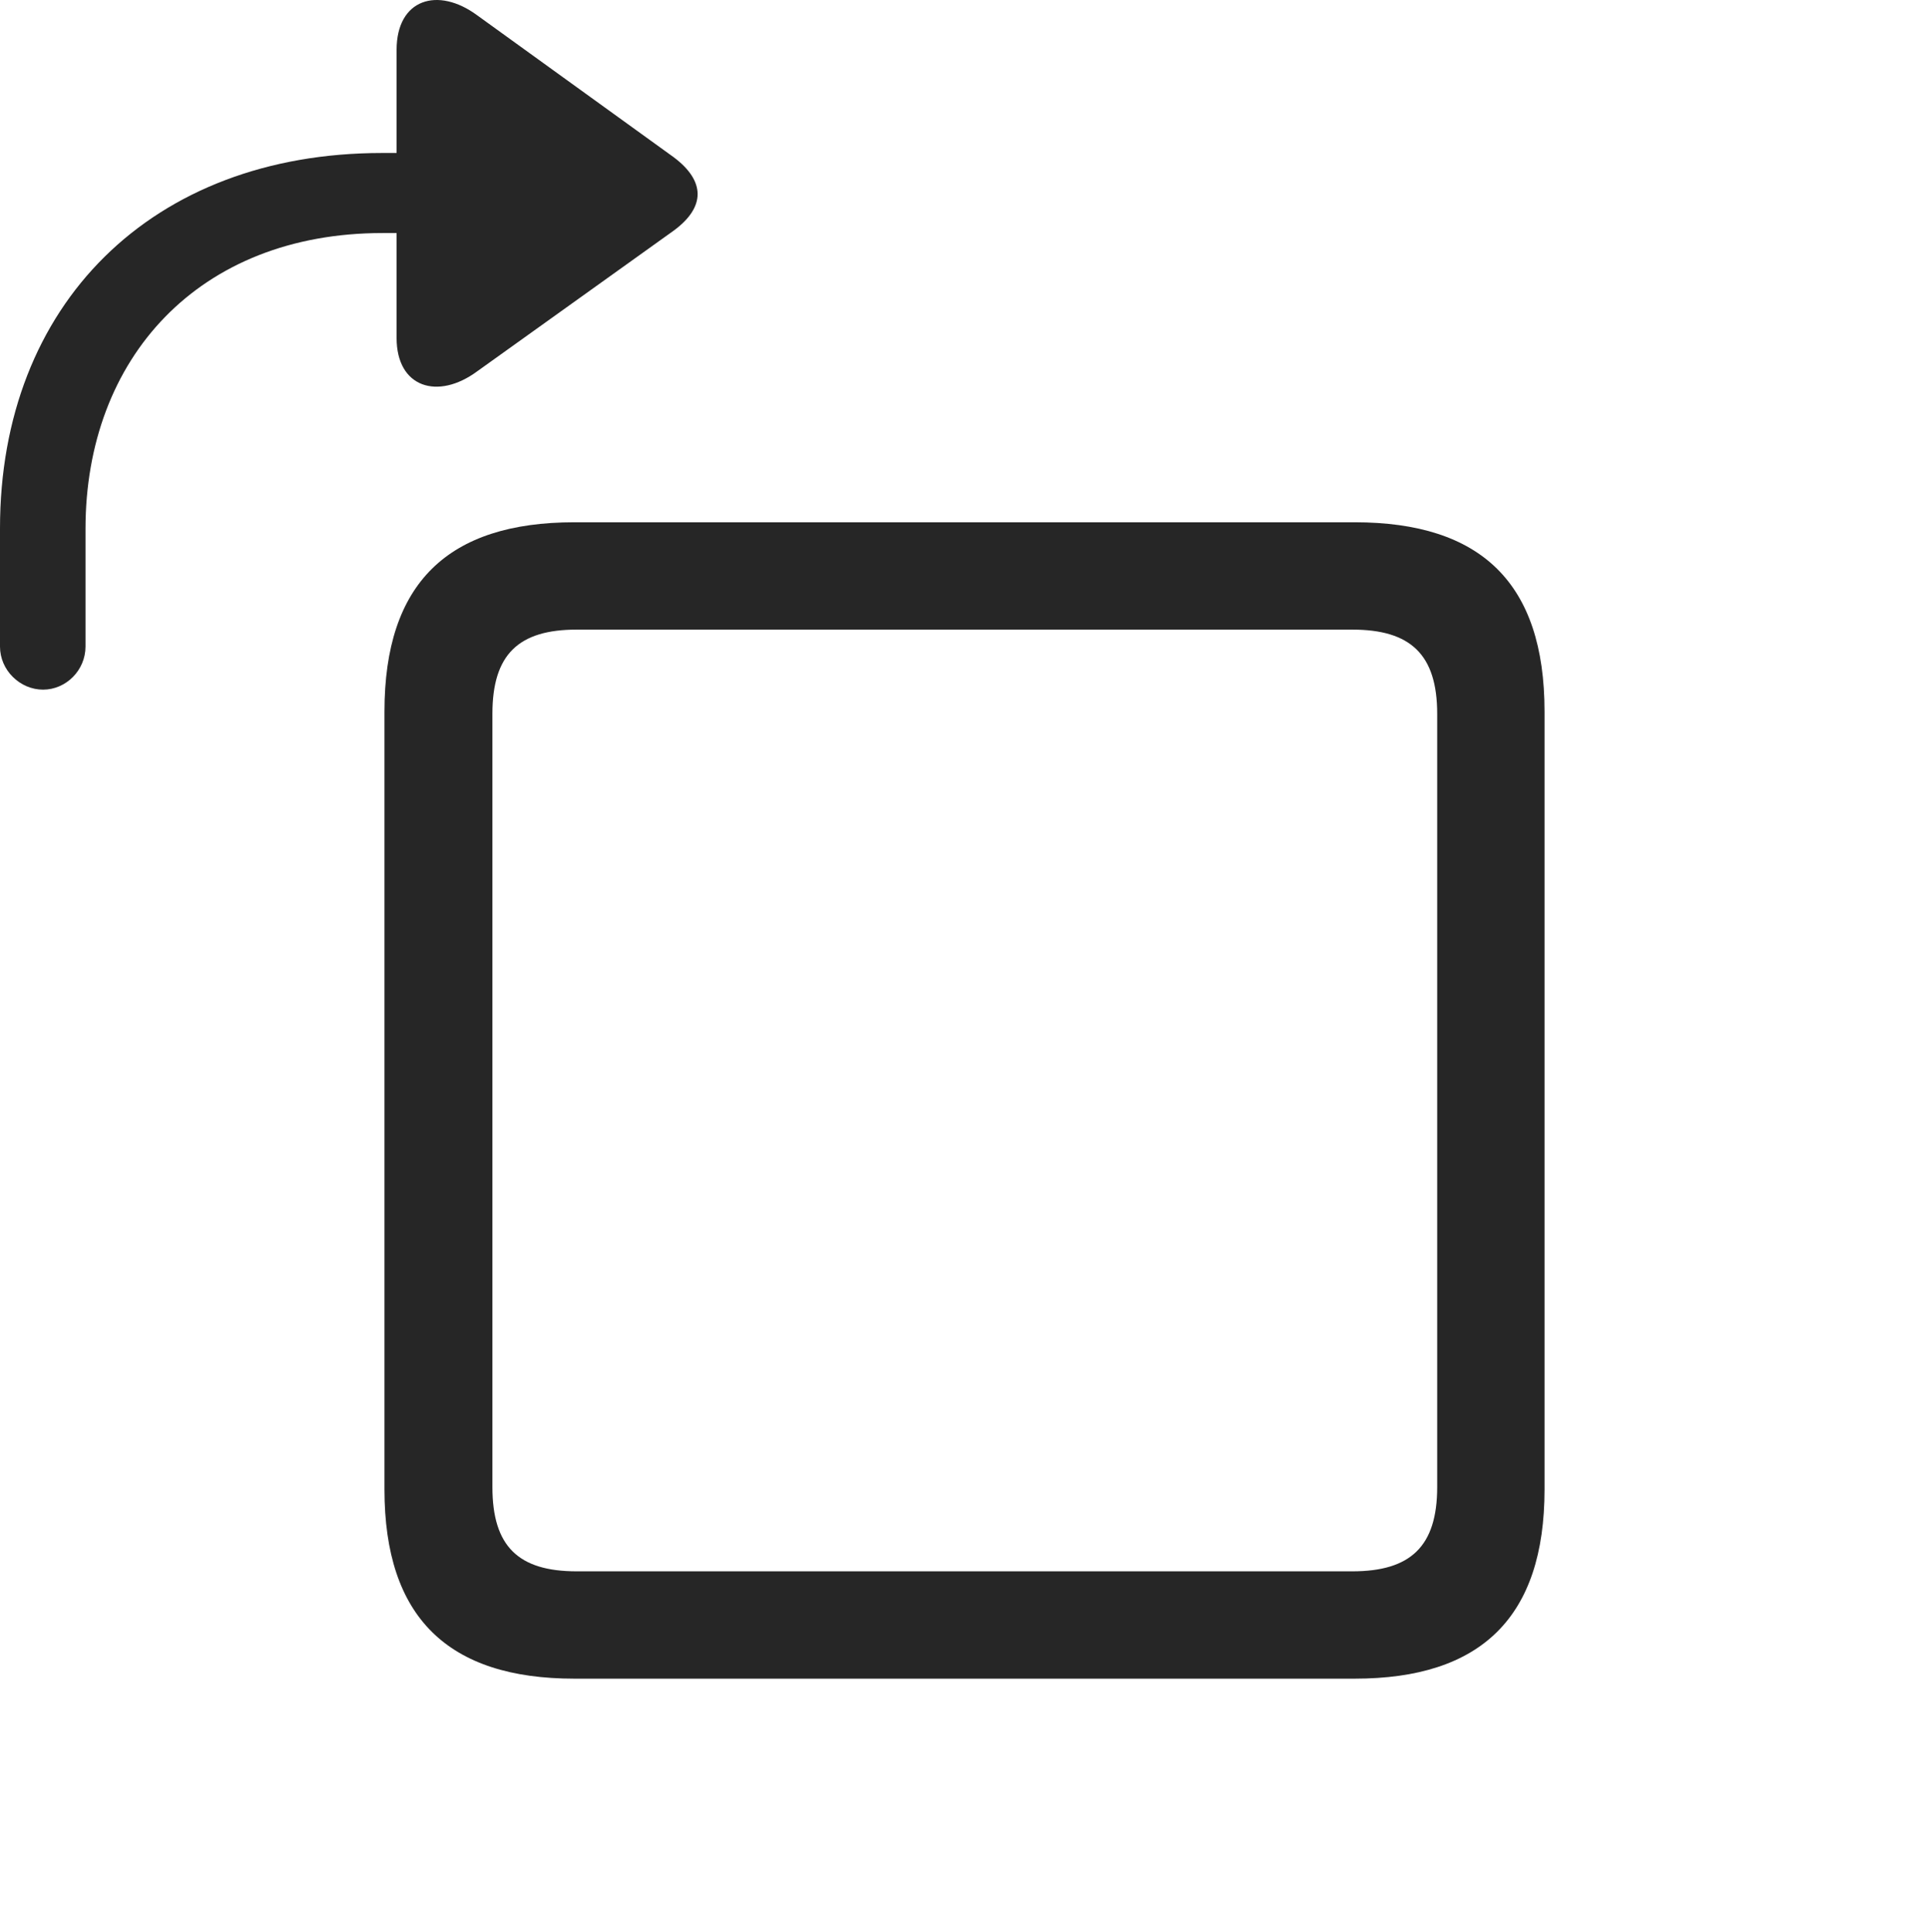<?xml version="1.0" encoding="UTF-8"?>
<!--Generator: Apple Native CoreSVG 326-->
<!DOCTYPE svg
PUBLIC "-//W3C//DTD SVG 1.1//EN"
       "http://www.w3.org/Graphics/SVG/1.1/DTD/svg11.dtd">
<svg version="1.1" xmlns="http://www.w3.org/2000/svg" xmlns:xlink="http://www.w3.org/1999/xlink" viewBox="0 0 795.25 796.401">
 <g>
  <rect height="796.401" opacity="0" width="795.25" x="0" y="0"/>
  <path d="M17.75 284.325C27.25 284.325 35.25 276.325 35.25 266.575L35.25 218.075C35.25 147.825 81.75 96.076 157.75 96.076L163.5 96.076L163.5 139.325C163.5 159.825 180.5 165.075 196.75 153.075L277.75 95.076C291 85.326 290.75 74.576 277.75 64.826L196.75 6.325C180.5-5.675 163.5-0.425 163.5 20.576L163.5 63.075L157.5 63.075C62.5 63.075 0 125.575 0 217.825L0 266.575C0 276.325 8.25 284.325 17.75 284.325Z" fill="black" fill-opacity="0.85"/>
  <path d="M558.5 692.075C610.5 692.075 636.75 666.825 636.75 614.075L636.75 293.325C636.75 240.325 610.5 215.325 558.5 215.325L236.75 215.325C184.75 215.325 158.5 240.325 158.5 293.325L158.5 614.075C158.5 666.825 184.75 692.075 236.75 692.075ZM557.5 647.825L237.75 647.825C213.75 647.825 203 637.575 203 613.075L203 294.325C203 269.825 213.75 259.575 237.75 259.575L557.5 259.575C581.5 259.575 592.5 269.825 592.5 294.325L592.5 613.075C592.5 637.575 581.5 647.825 557.5 647.825Z" fill="black" fill-opacity="0.85"/>
 </g>
</svg>

